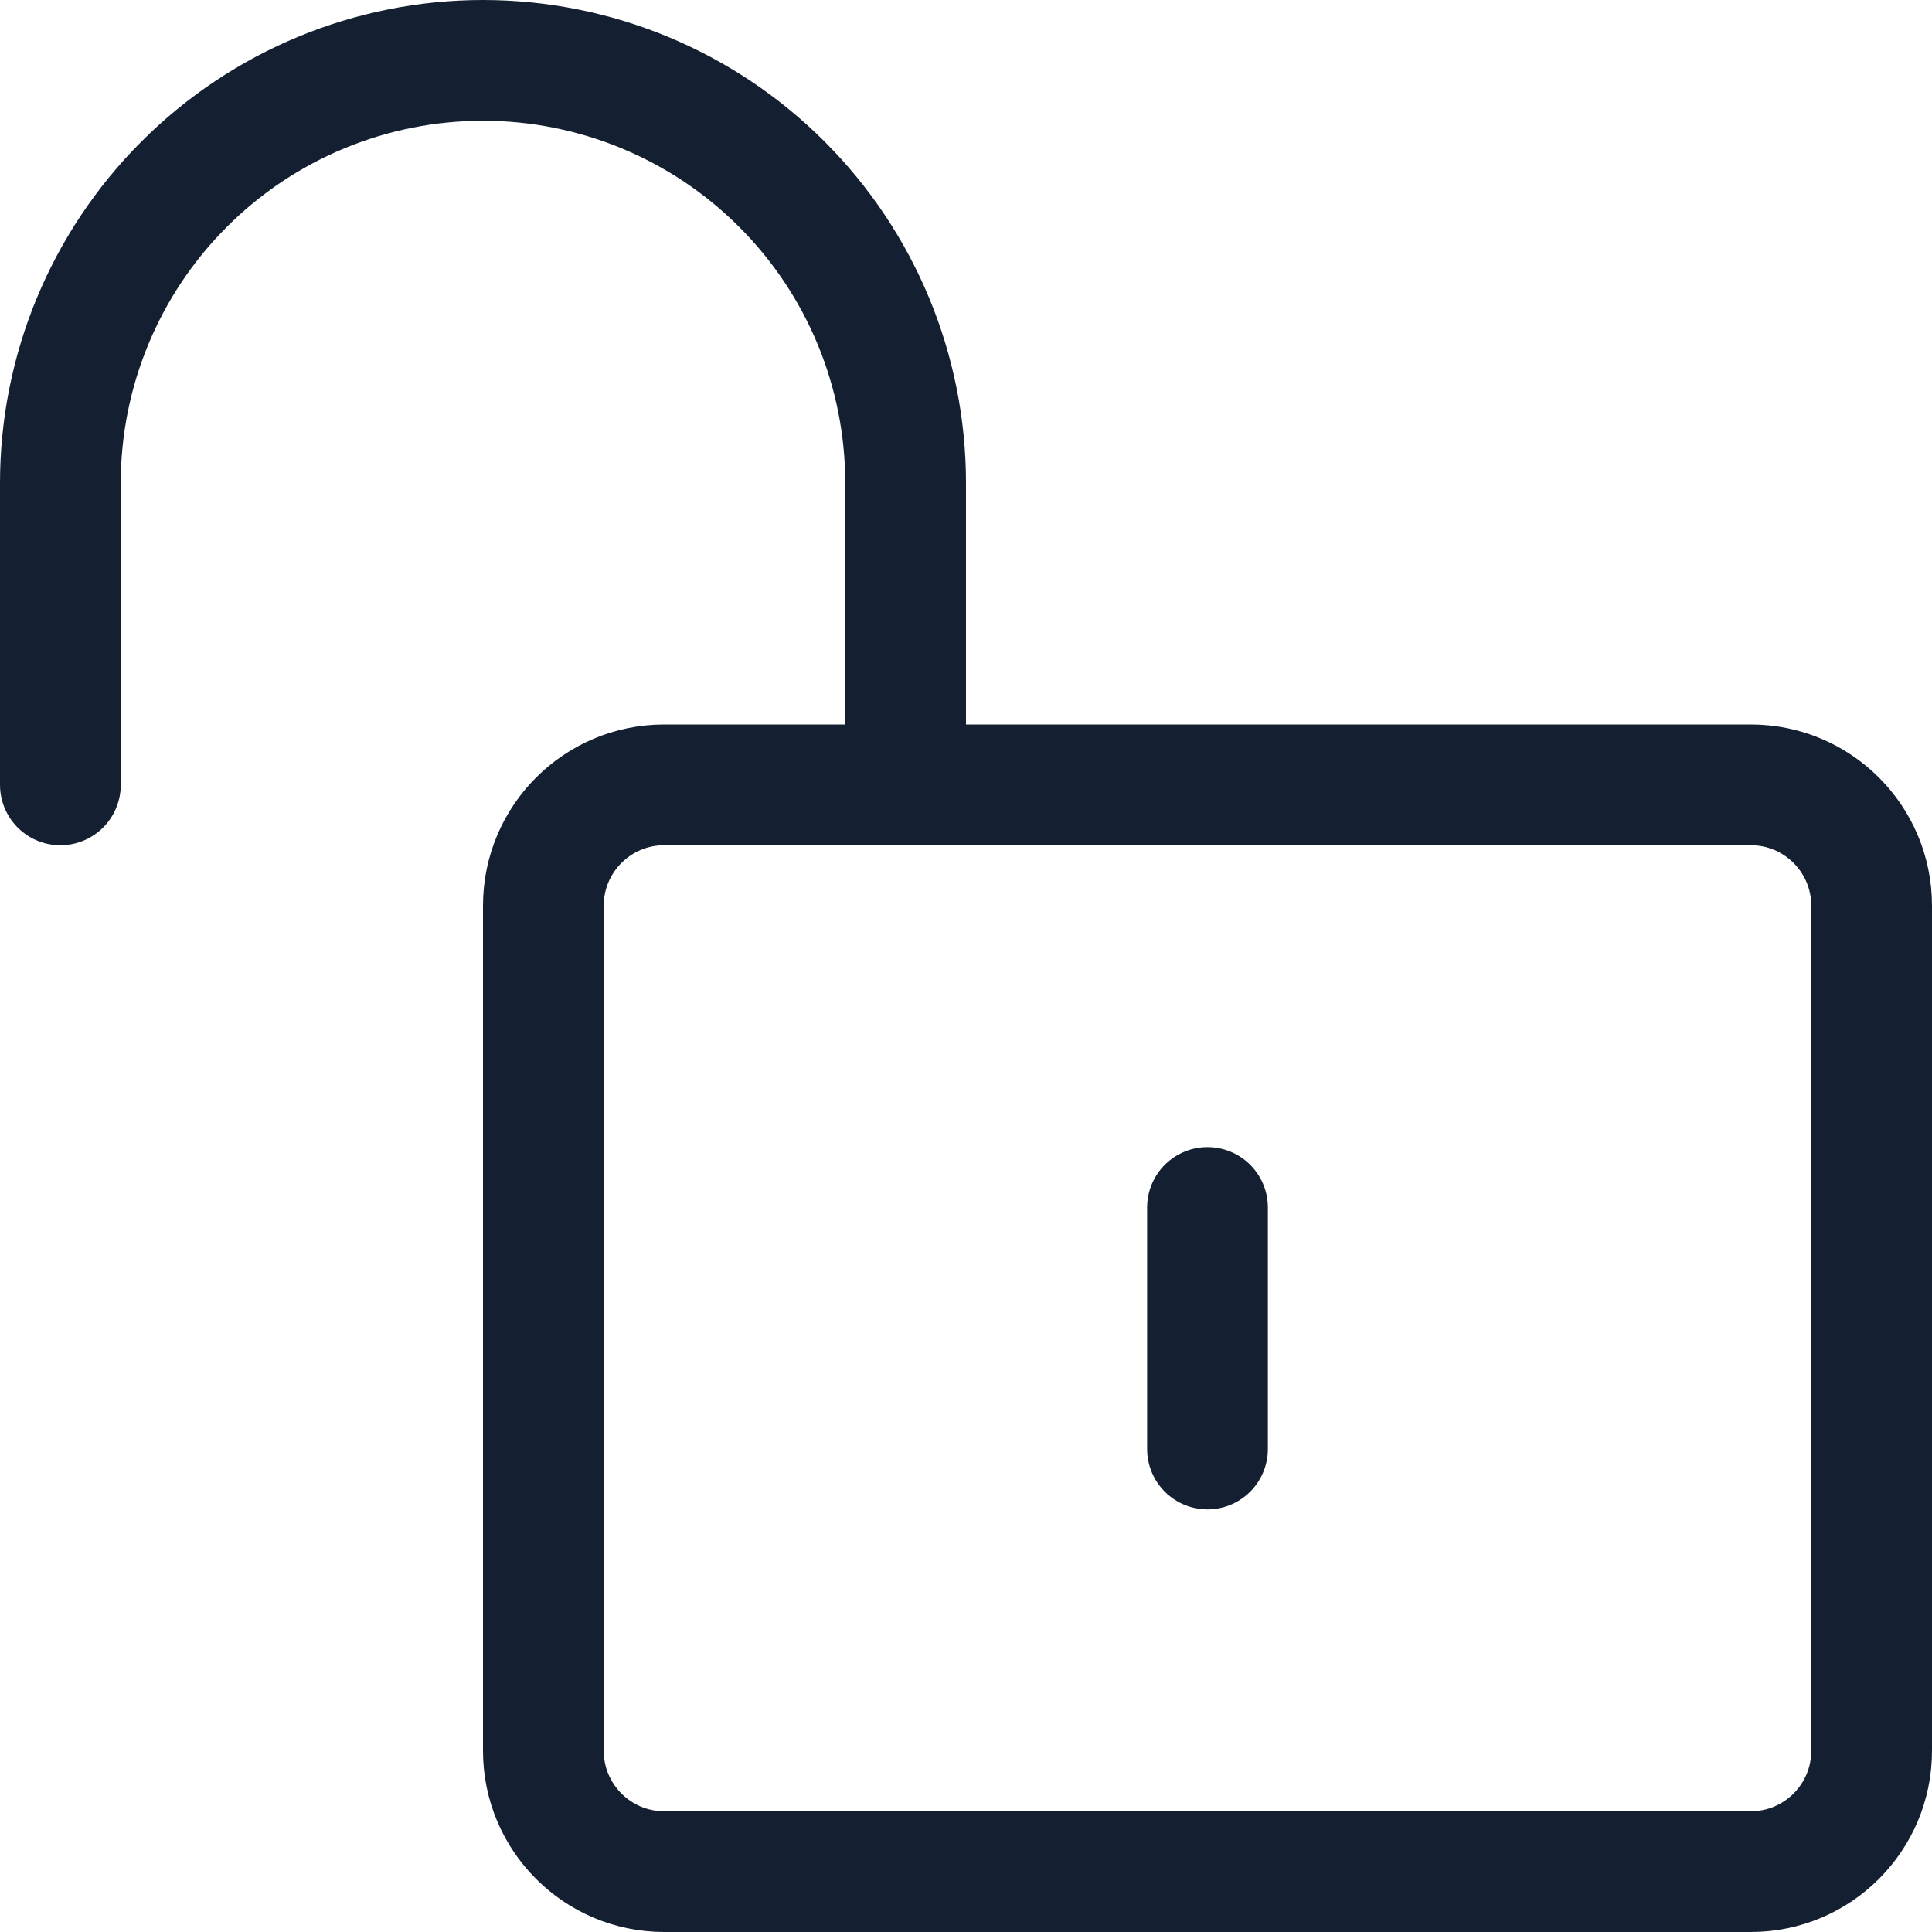<svg width="24" height="24" viewBox="0 0 24 24" fill="none" xmlns="http://www.w3.org/2000/svg">
<g clip-path="url(#clip0_121_2661)">
<path d="M0.75 9.75V6C0.75 4.608 1.303 3.272 2.288 2.288C3.272 1.303 4.608 0.75 6 0.75C7.392 0.75 8.728 1.303 9.712 2.288C10.697 3.272 11.25 4.608 11.25 6V9.75" stroke="#142032" stroke-width="1.5" stroke-linecap="round" stroke-linejoin="round"/>
<path d="M21.75 9.75H8.25C7.422 9.75 6.75 10.422 6.75 11.25V21.75C6.75 22.578 7.422 23.25 8.25 23.25H21.75C22.578 23.25 23.25 22.578 23.25 21.75V11.25C23.25 10.422 22.578 9.75 21.75 9.75Z" stroke="#142032" stroke-width="1.5" stroke-linecap="round" stroke-linejoin="round"/>
<path d="M15 15V18" stroke="#142032" stroke-width="1.5" stroke-linecap="round" stroke-linejoin="round"/>
</g>
<defs>
<clipPath id="clip0_121_2661">
<rect width="24" height="24" fill="white"/>
</clipPath>
</defs>
</svg>
